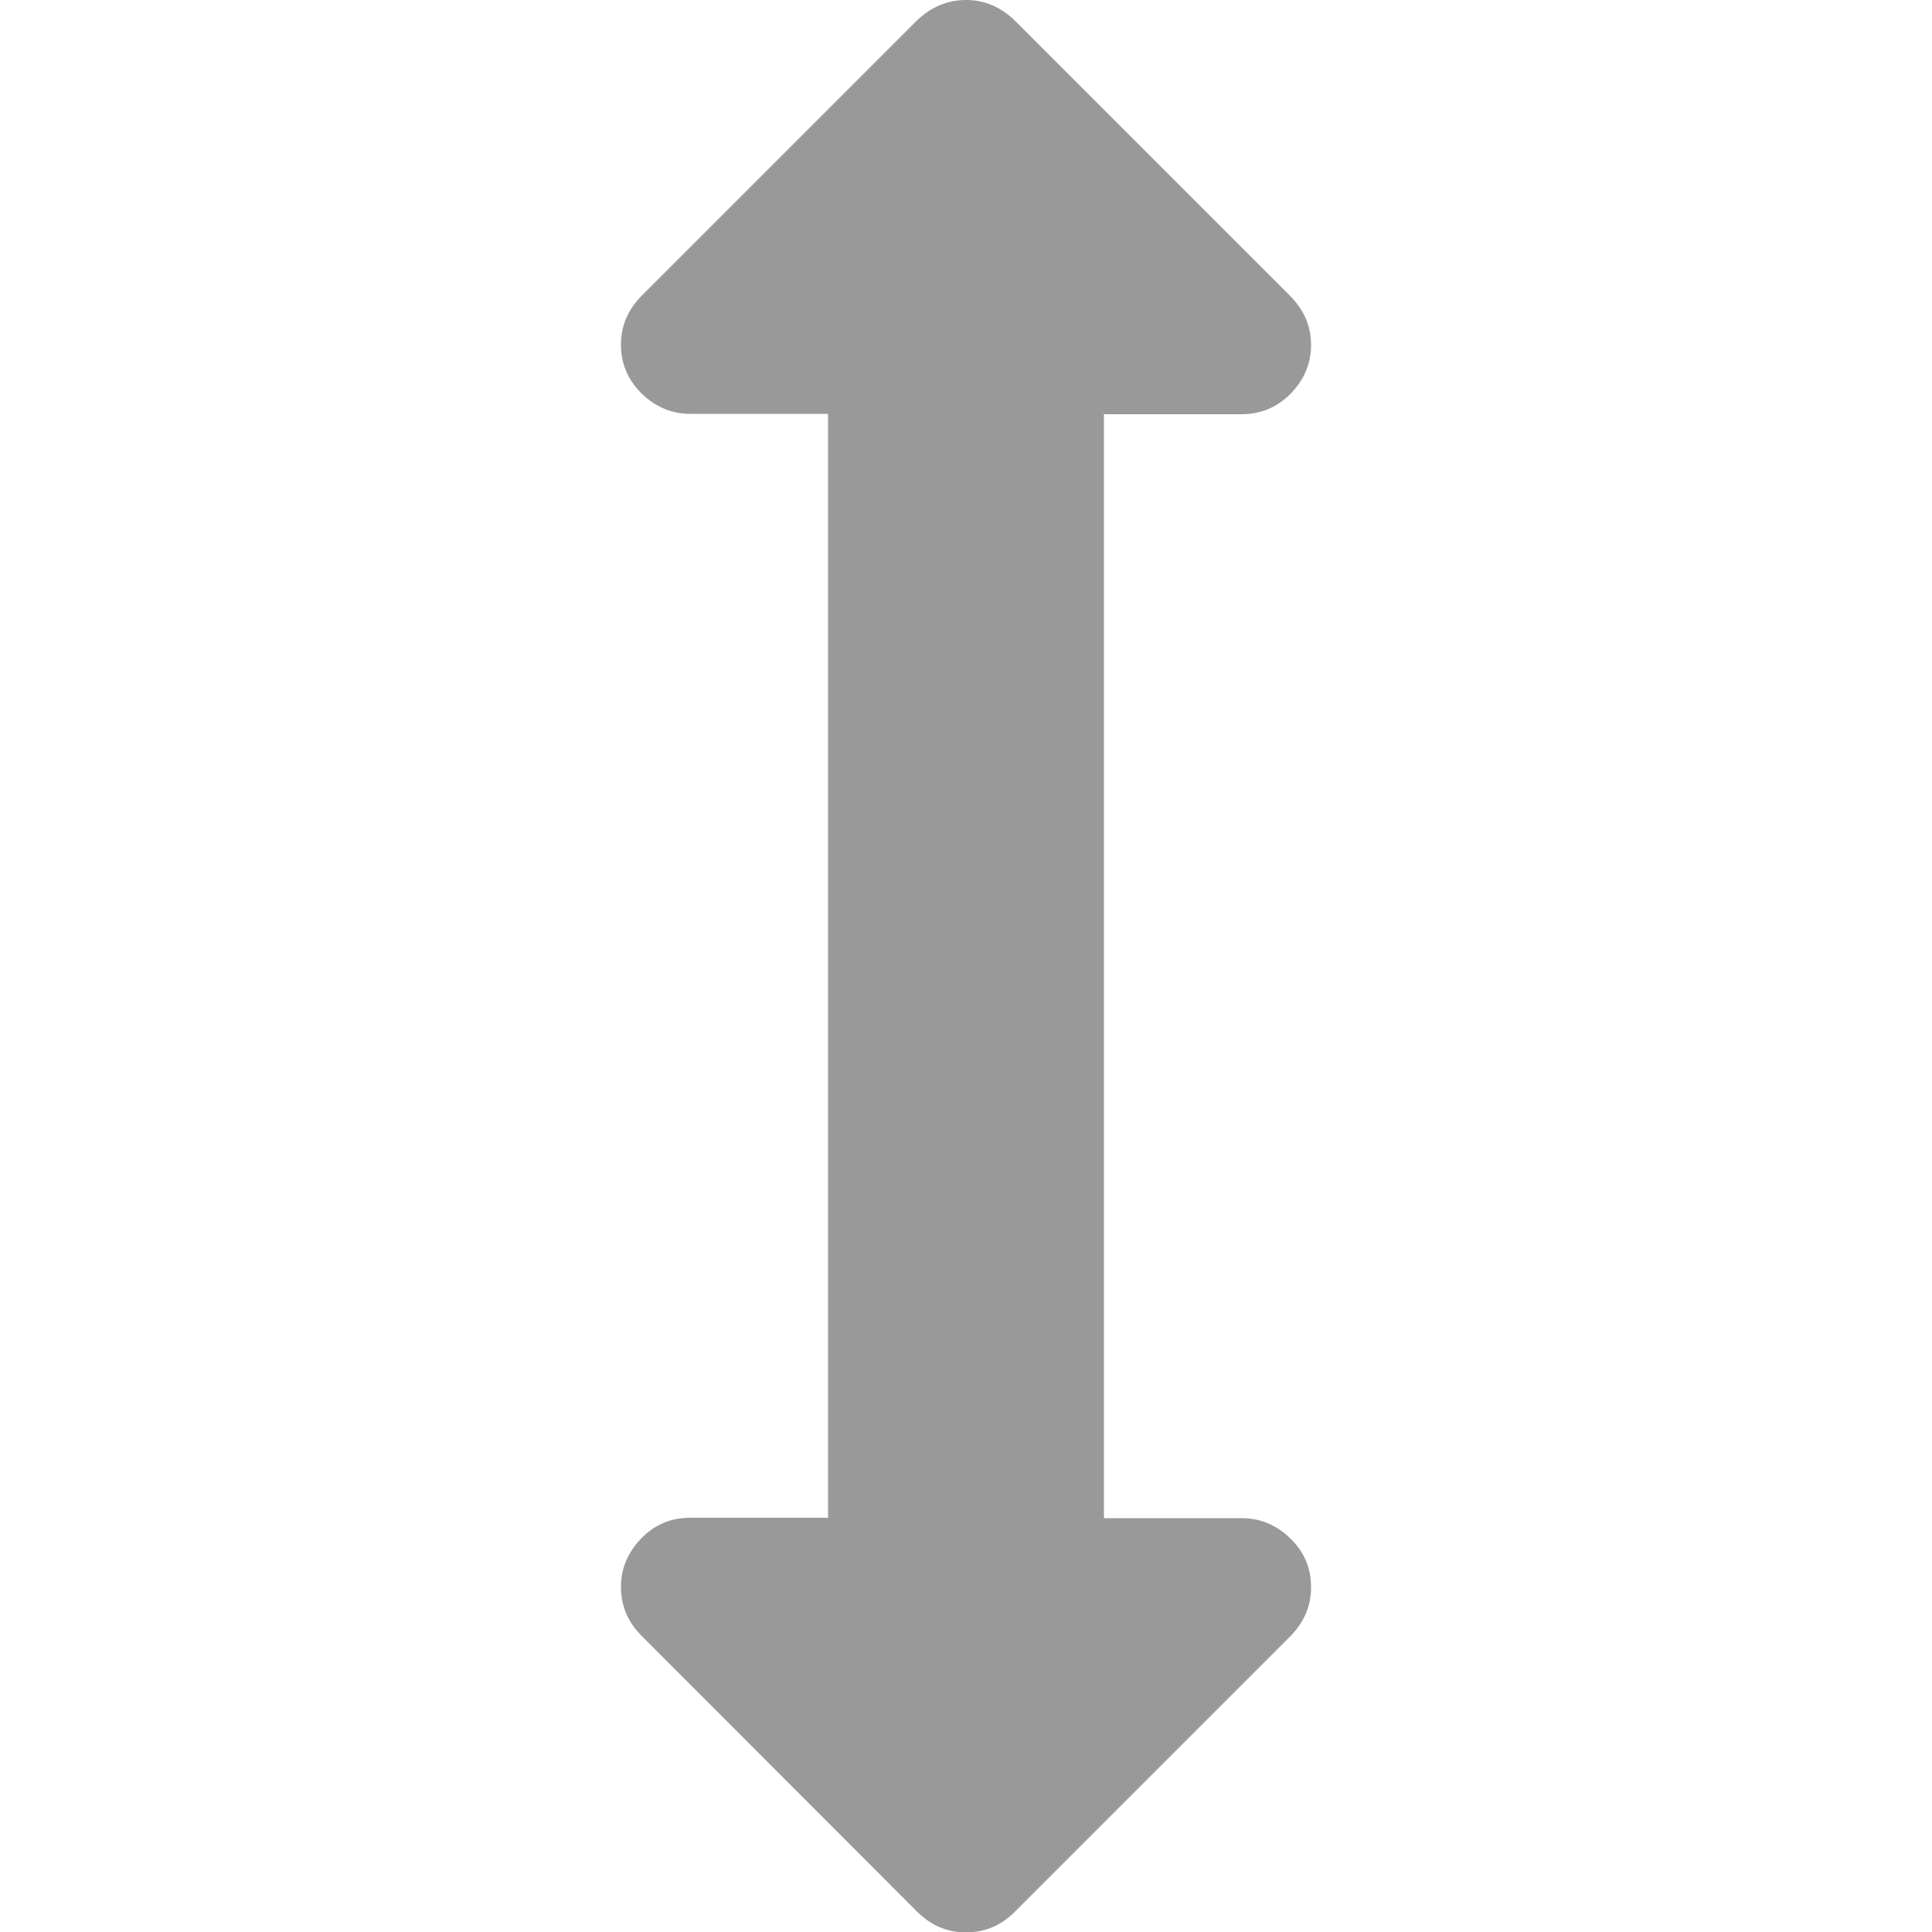 <?xml version="1.0" encoding="utf-8"?>
<!-- Generator: Adobe Illustrator 18.0.0, SVG Export Plug-In . SVG Version: 6.00 Build 0)  -->
<!DOCTYPE svg PUBLIC "-//W3C//DTD SVG 1.1//EN" "http://www.w3.org/Graphics/SVG/1.1/DTD/svg11.dtd">
<svg version="1.1" id="图层_1" xmlns="http://www.w3.org/2000/svg" xmlns:xlink="http://www.w3.org/1999/xlink" x="0px" y="0px"
	 viewBox="0 0 500 500" enable-background="new 0 0 500 500" xml:space="preserve">
<path fill="#999999" d="M339.3,89.3c0,4.8-1.8,9-5.3,12.6c-3.5,3.5-7.7,5.3-12.6,5.3h-35.7v285.7h35.7c4.8,0,9,1.8,12.6,5.3
	s5.3,7.7,5.3,12.6c0,4.8-1.8,9-5.3,12.6l-71.4,71.4c-3.5,3.5-7.7,5.3-12.6,5.3s-9-1.8-12.6-5.3L166,423.3c-3.5-3.5-5.3-7.7-5.3-12.6
	c0-4.8,1.8-9,5.3-12.6s7.7-5.3,12.6-5.3h35.7V107.1h-35.7c-4.8,0-9-1.8-12.6-5.3c-3.5-3.5-5.3-7.7-5.3-12.6s1.8-9,5.3-12.6
	l71.4-71.4C241,1.8,245.2,0,250,0s9,1.8,12.6,5.3L334,76.7C337.5,80.3,339.3,84.4,339.3,89.3z"/>
</svg>
